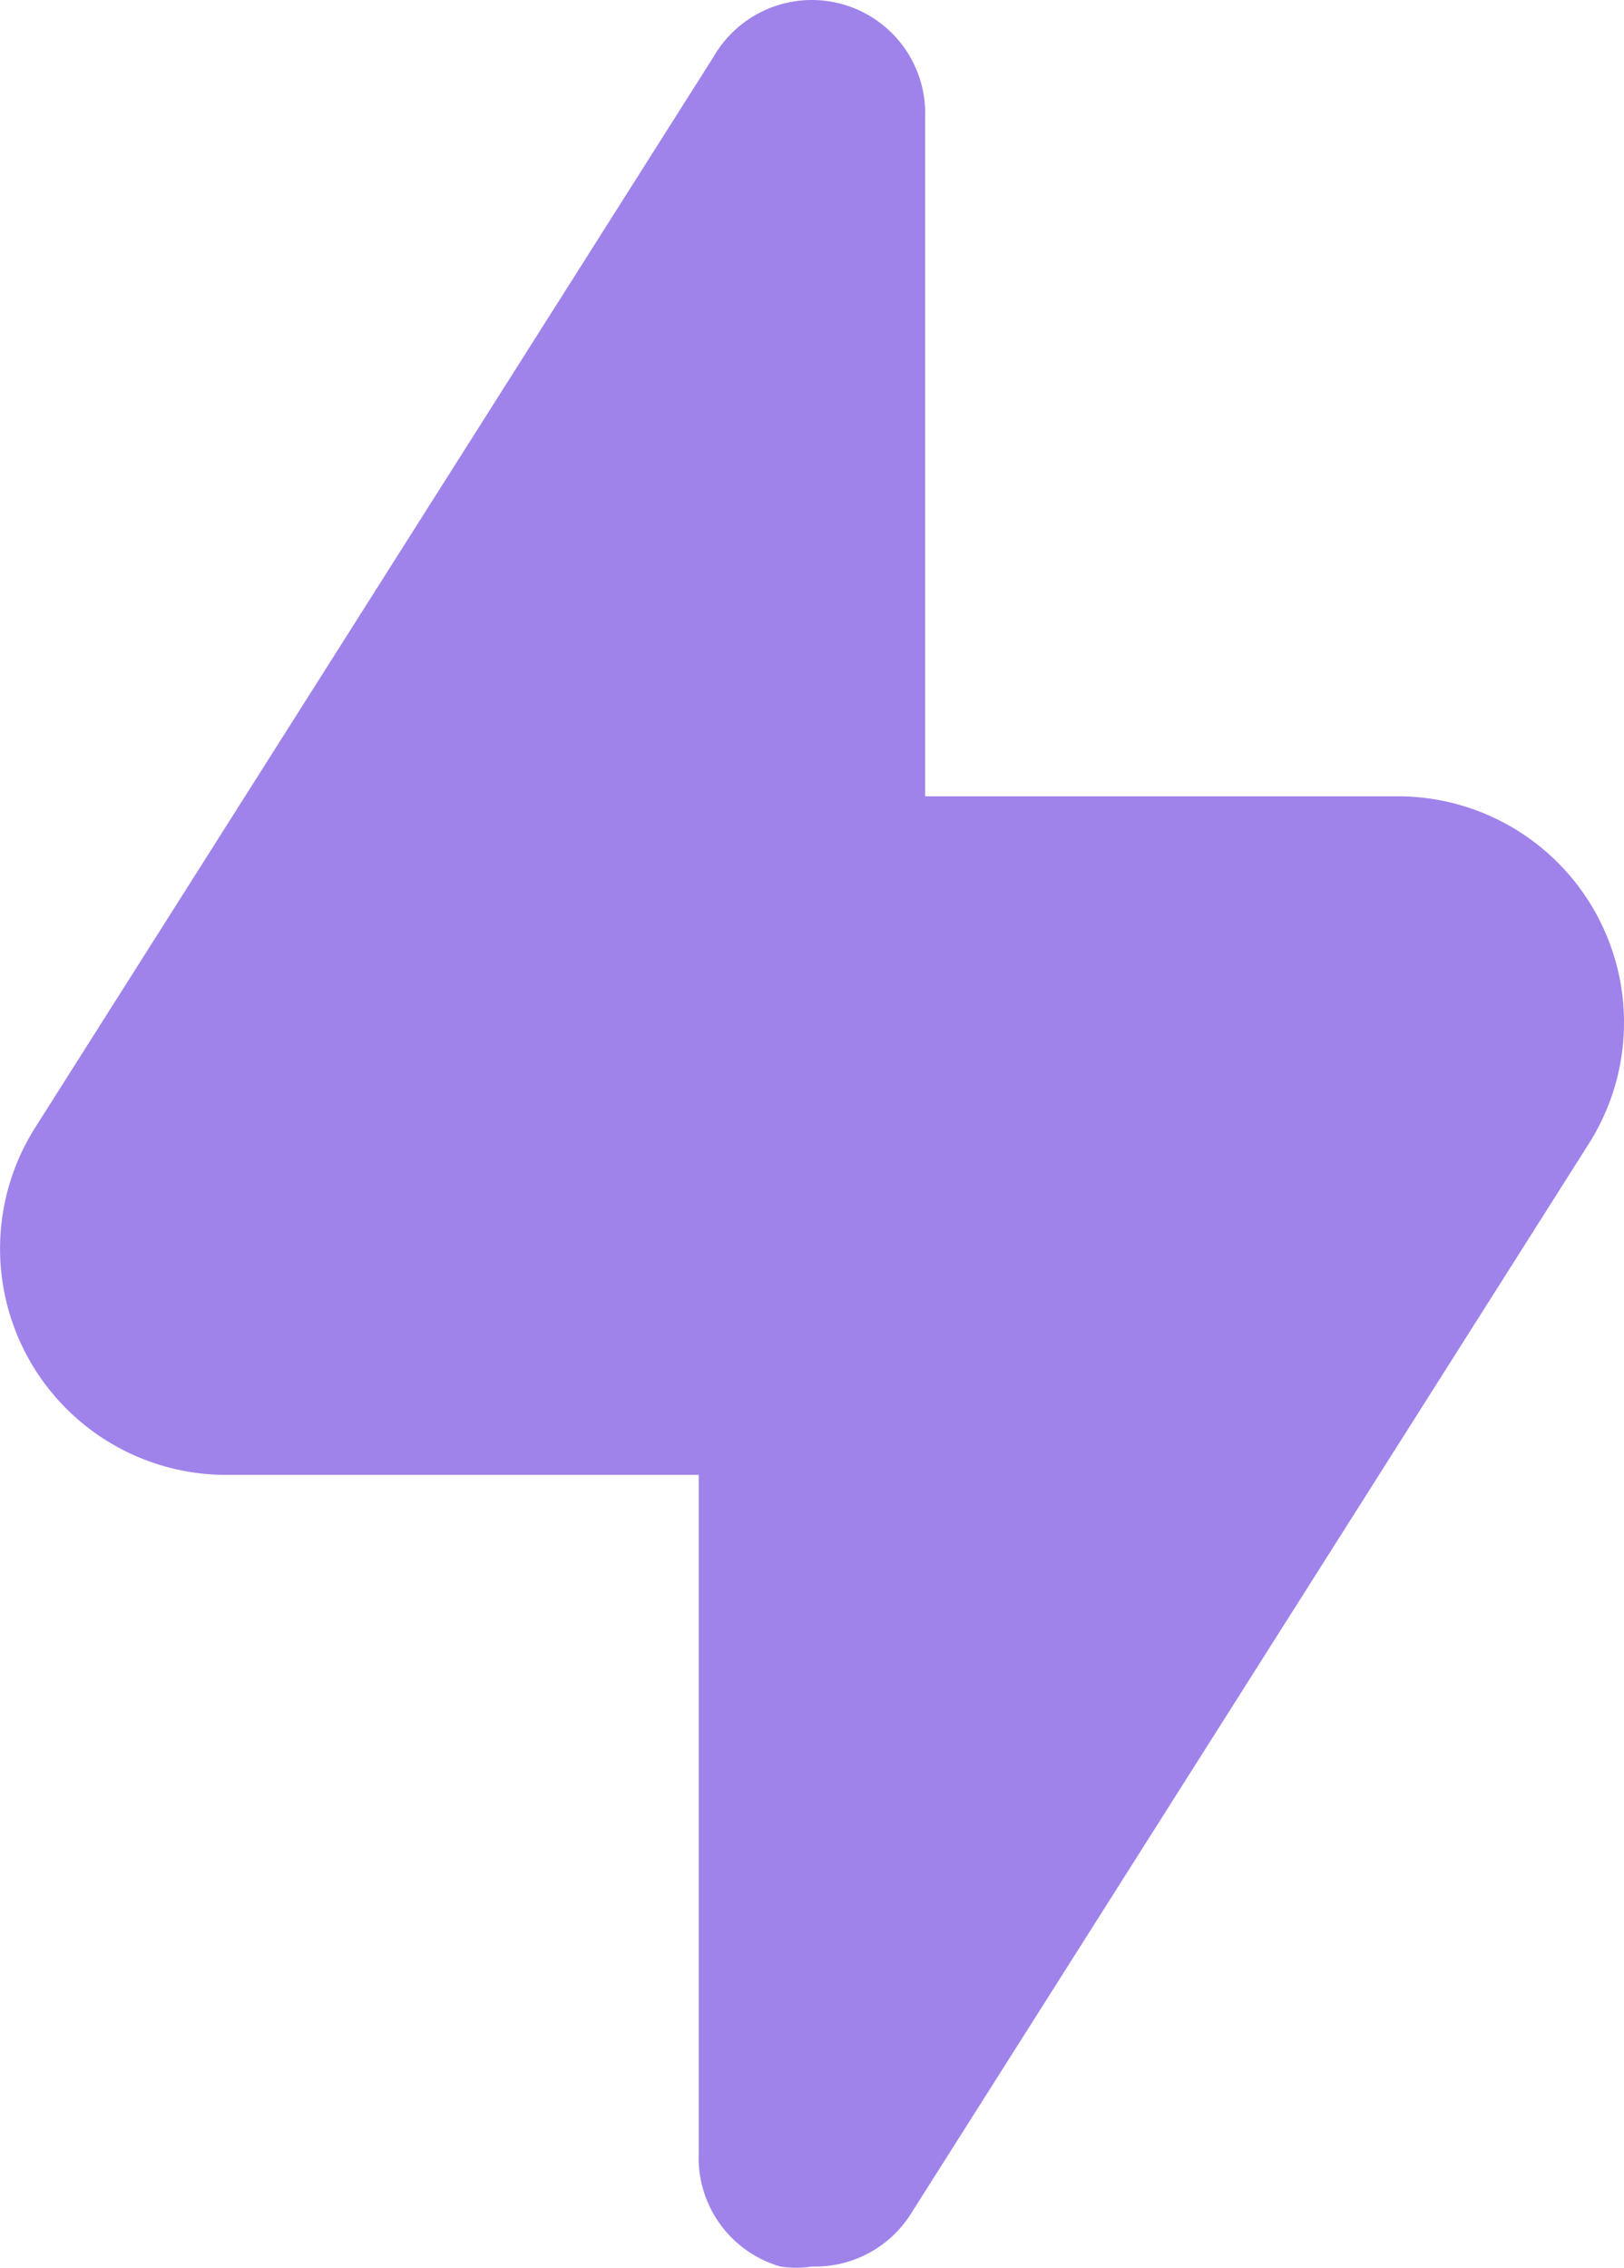 <svg xmlns="http://www.w3.org/2000/svg" width="21.869" height="30.536" viewBox="0 0 21.869 30.536">
  <path id="_5402392_bolt_flash_lightning_power_charge_icon" data-name="5402392_bolt_flash_lightning_power_charge_icon" d="M26.216,17.356,17.079,31.777a1.523,1.523,0,0,1-1.325.7,1.37,1.37,0,0,1-.426,0,1.523,1.523,0,0,1-1.1-1.523V21.818H7.866a3.046,3.046,0,0,1-2.574-4.675L14.429,2.722a1.527,1.527,0,0,1,2.848.822v9.137h6.365a3.046,3.046,0,0,1,2.574,4.675Z" transform="translate(-4.819 -1.959)" fill="#9f83eb"/>
</svg>
